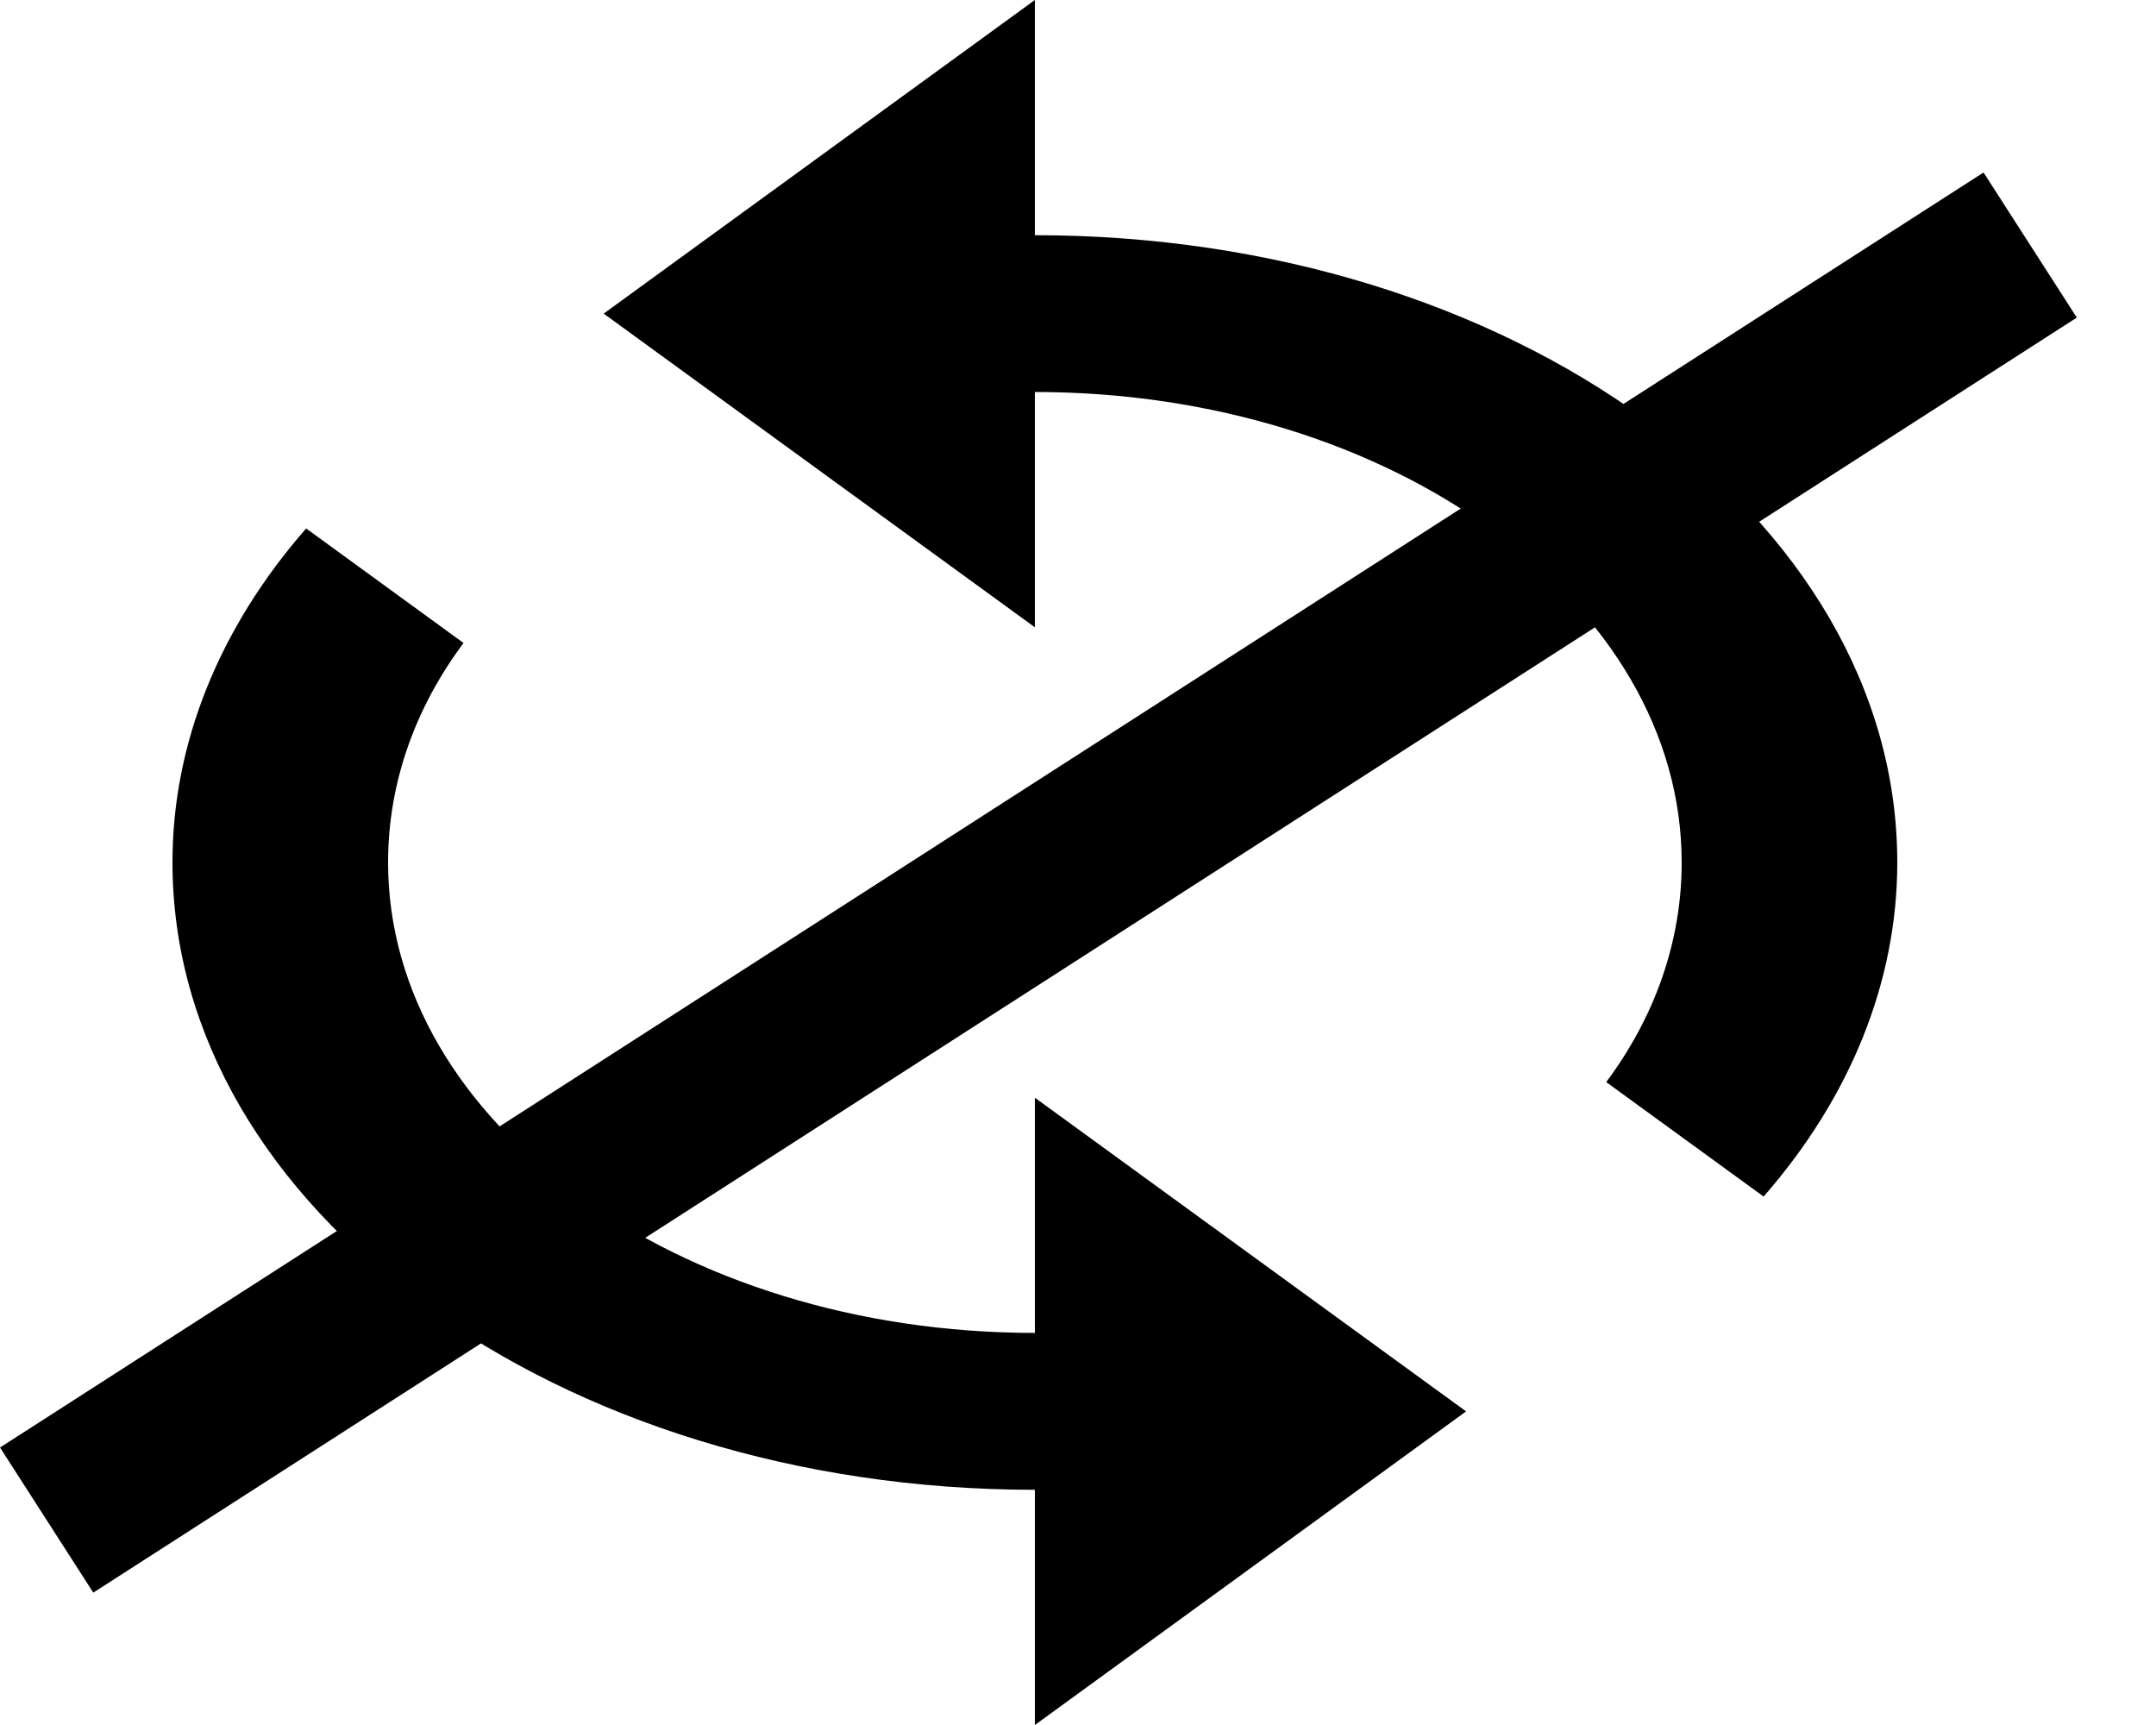 <svg width="25" height="20" viewBox="0 0 25 20" fill="none" xmlns="http://www.w3.org/2000/svg">
<line x1="23.541" y1="2.841" x2="0.541" y2="17.624" stroke="black" stroke-width="2"/>
<path d="M12 2.727V0L7 3.636L12 7.273V4.545C16.137 4.545 19.5 6.991 19.5 10C19.5 10.918 19.188 11.791 18.625 12.546L20.45 13.873C21.463 12.715 22 11.372 22 10C22 5.982 17.525 2.727 12 2.727ZM12 15.454C7.862 15.454 4.5 13.009 4.5 10C4.5 9.082 4.812 8.209 5.375 7.455L3.55 6.127C2.537 7.285 1.999 8.628 2 10C2 14.018 6.475 17.273 12 17.273V20L17 16.364L12 12.727V15.454Z" fill="black"/>
</svg>
